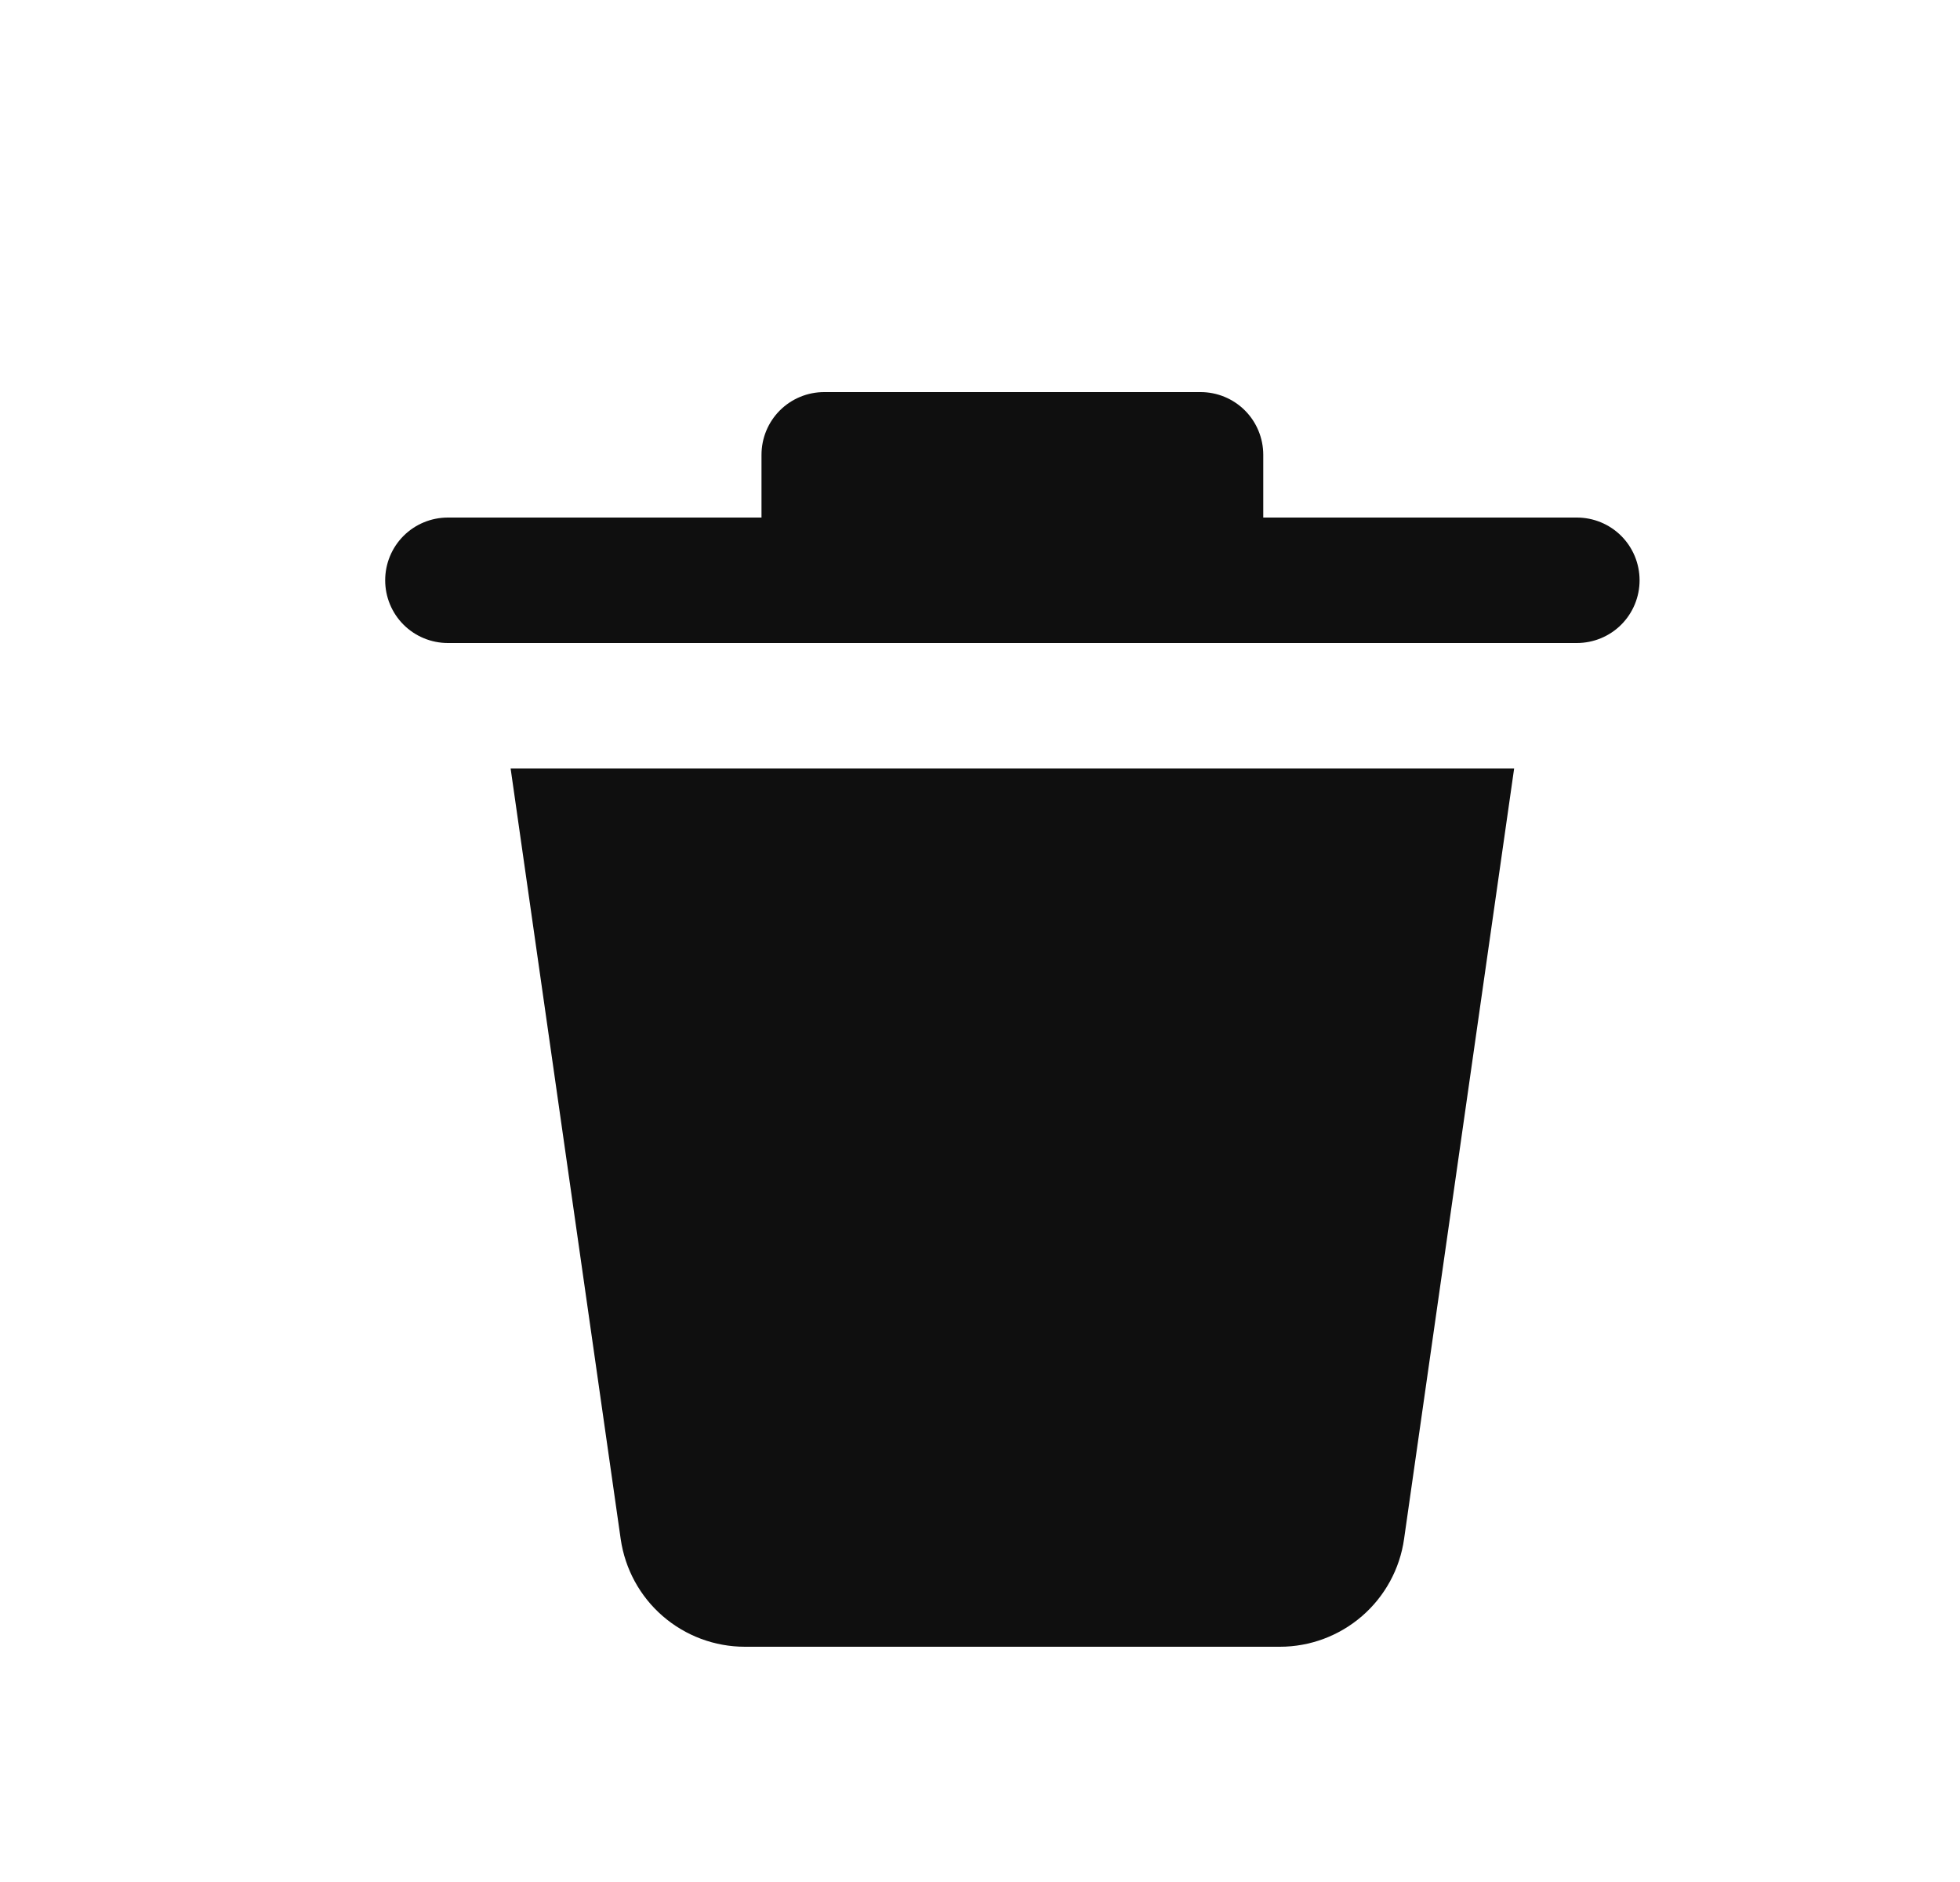 <svg width="25" height="24" viewBox="0 0 25 24" fill="none" xmlns="http://www.w3.org/2000/svg">
<g id="delete-svgrepo-com (1) 1">
<path id="Vector" d="M7.917 19.626L6.513 9.8H19.313L17.909 19.626C17.855 20.008 17.664 20.357 17.373 20.609C17.082 20.861 16.71 21 16.325 21H9.501C9.116 21 8.744 20.861 8.453 20.609C8.162 20.357 7.972 20.008 7.917 19.626ZM20.113 6.6H16.113V5.8C16.113 5.588 16.029 5.384 15.879 5.234C15.729 5.084 15.525 5 15.313 5H10.513C10.301 5 10.097 5.084 9.947 5.234C9.797 5.384 9.713 5.588 9.713 5.8V6.6H5.713C5.501 6.6 5.297 6.684 5.147 6.834C4.997 6.984 4.913 7.188 4.913 7.4C4.913 7.612 4.997 7.816 5.147 7.966C5.297 8.116 5.501 8.2 5.713 8.2H20.113C20.325 8.2 20.529 8.116 20.679 7.966C20.829 7.816 20.913 7.612 20.913 7.4C20.913 7.188 20.829 6.984 20.679 6.834C20.529 6.684 20.325 6.6 20.113 6.6Z" fill="#0F0F0F"/>
</g>
</svg>
